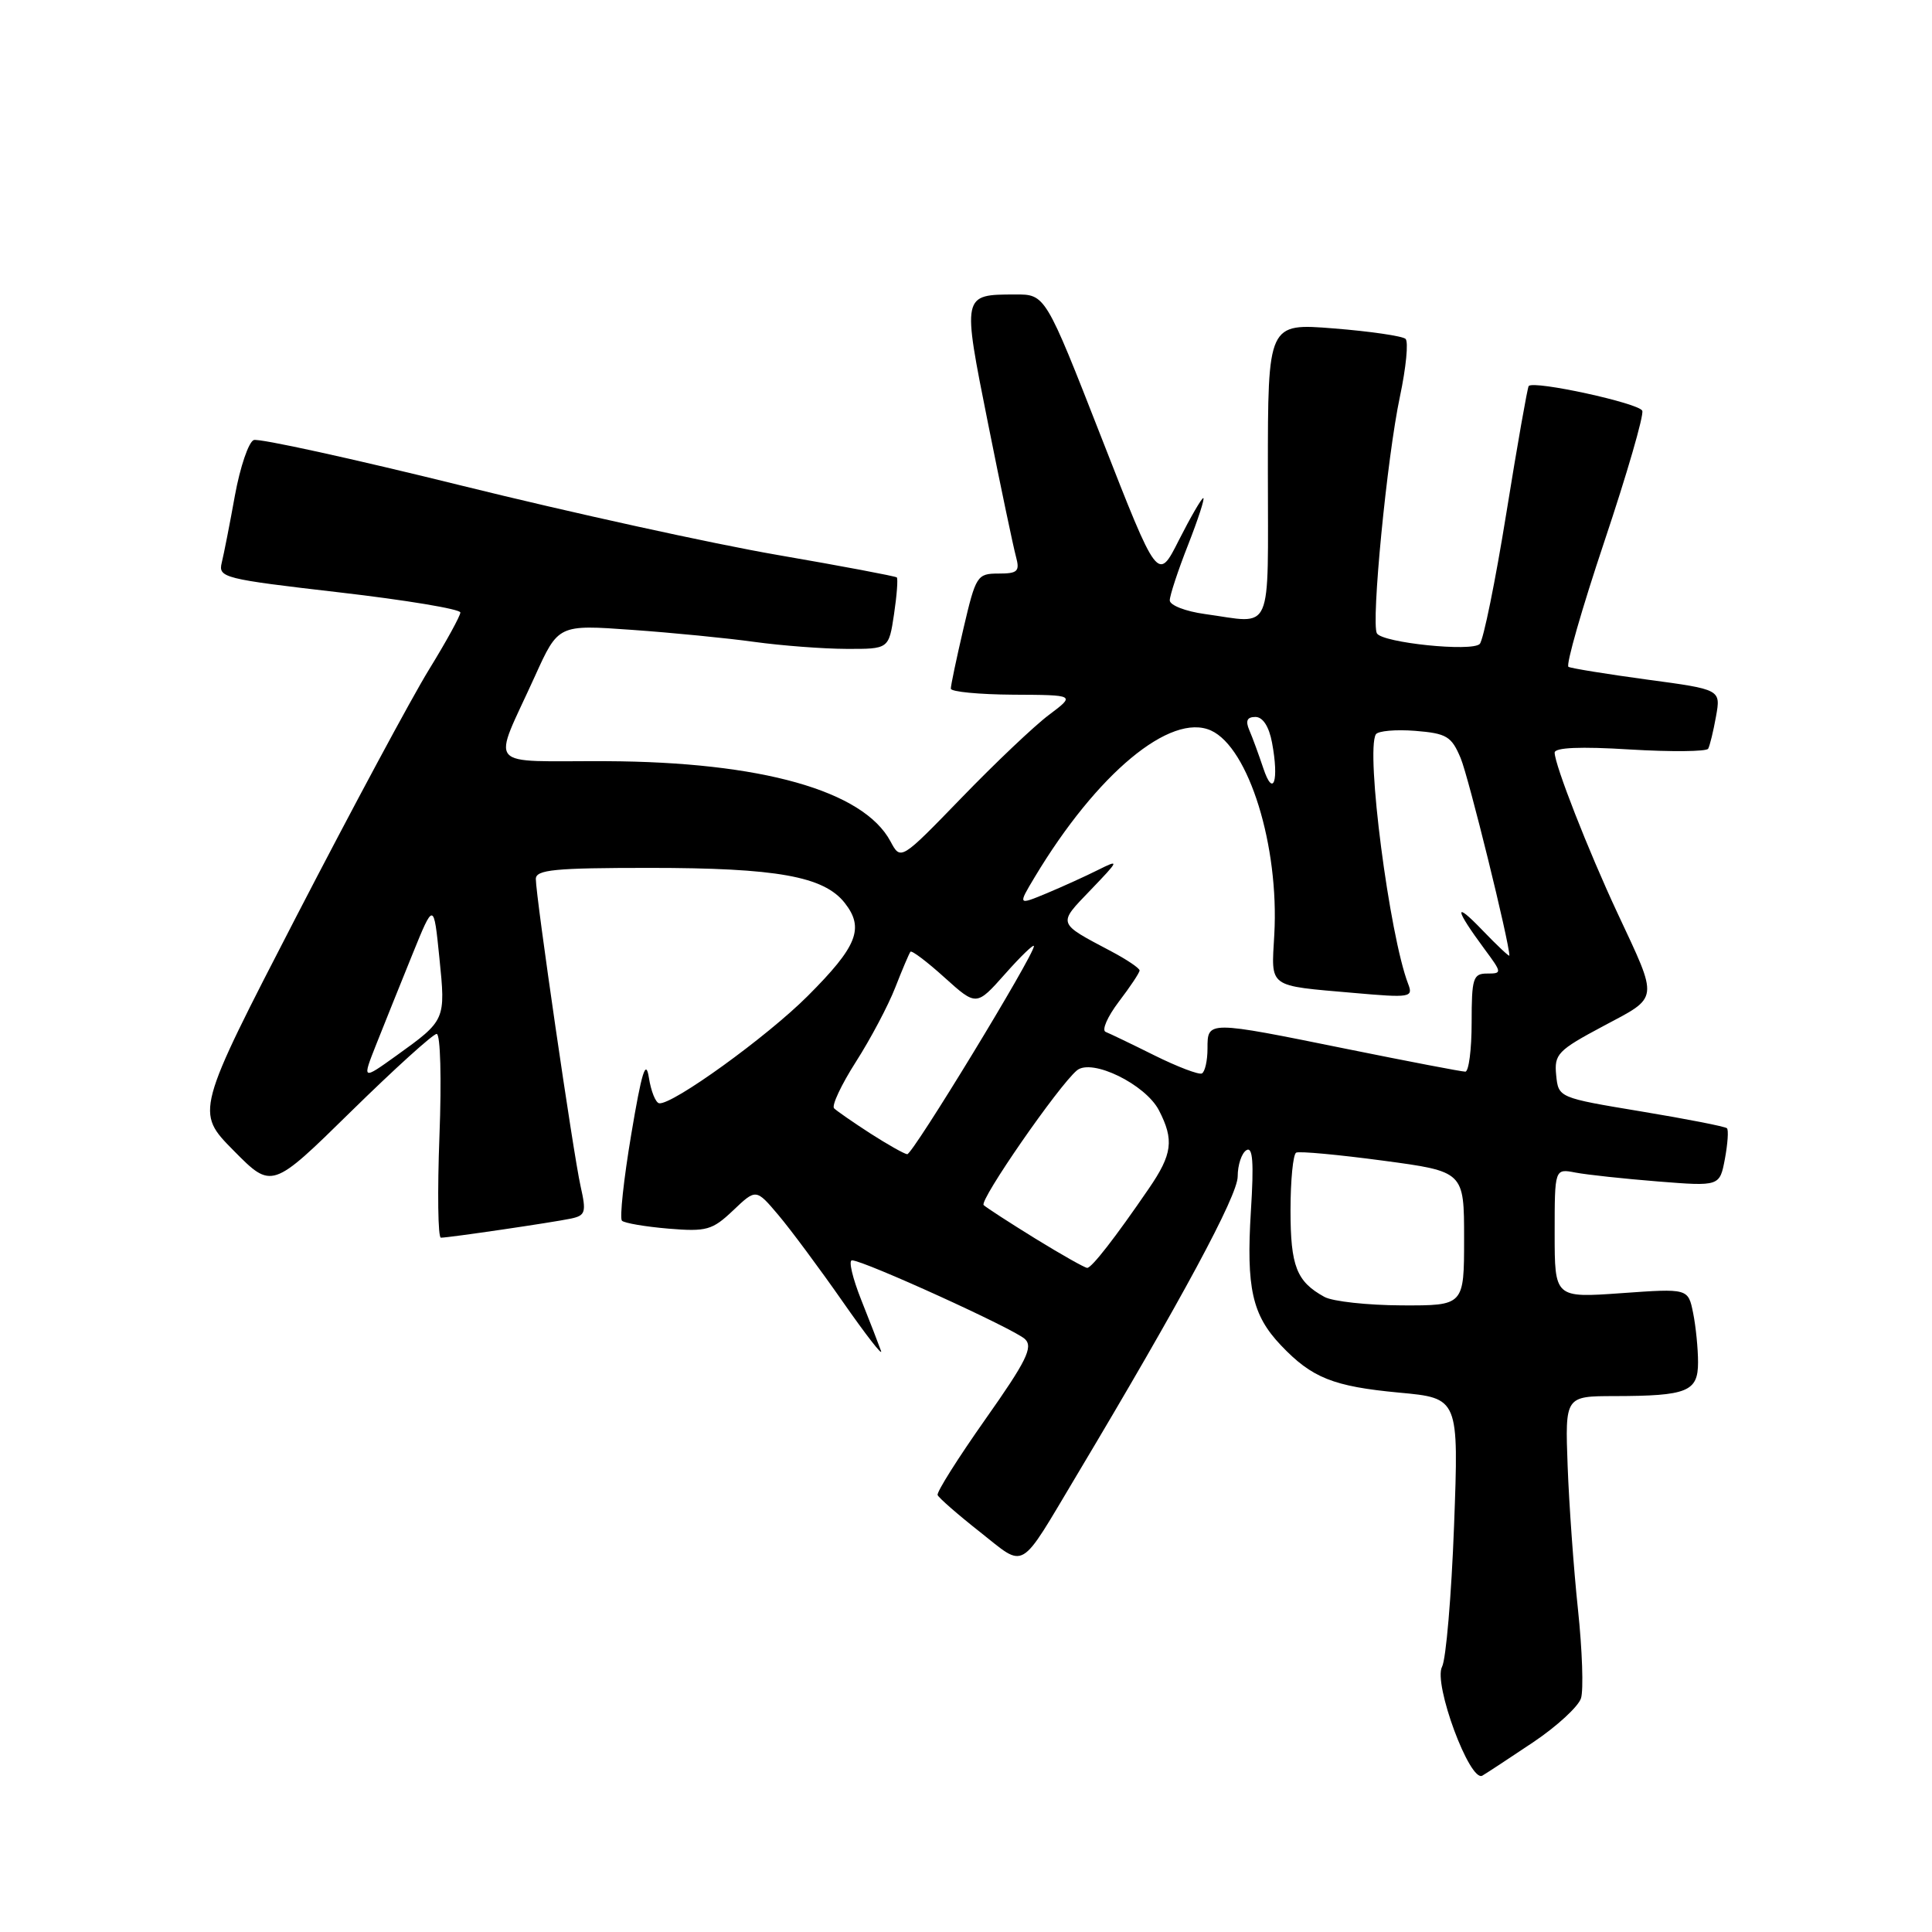 <?xml version="1.0" encoding="UTF-8" standalone="no"?>
<!DOCTYPE svg PUBLIC "-//W3C//DTD SVG 1.1//EN" "http://www.w3.org/Graphics/SVG/1.1/DTD/svg11.dtd" >
<svg xmlns="http://www.w3.org/2000/svg" xmlns:xlink="http://www.w3.org/1999/xlink" version="1.1" viewBox="0 0 256 256">
 <g >
 <path fill="currentColor"
d=" M 203.18 230.84 C 206.30 228.74 209.14 226.13 209.49 225.03 C 209.84 223.94 209.66 218.65 209.09 213.27 C 208.52 207.90 207.91 199.34 207.72 194.25 C 207.38 185.00 207.38 185.00 213.94 184.99 C 223.60 184.97 225.00 184.40 225.00 180.51 C 225.00 178.72 224.71 175.78 224.35 173.99 C 223.69 170.72 223.69 170.72 214.85 171.35 C 206.00 171.98 206.00 171.98 206.00 163.41 C 206.00 154.84 206.00 154.84 208.75 155.37 C 210.26 155.66 215.18 156.19 219.69 156.55 C 227.87 157.20 227.87 157.20 228.56 153.55 C 228.93 151.55 229.06 149.72 228.83 149.50 C 228.61 149.27 223.49 148.27 217.46 147.27 C 206.50 145.45 206.50 145.45 206.20 142.45 C 205.93 139.68 206.41 139.18 212.43 135.97 C 219.90 132.00 219.81 132.72 214.33 121.00 C 210.45 112.70 206.00 101.33 206.00 99.73 C 206.00 99.05 209.39 98.90 215.97 99.31 C 221.45 99.64 226.12 99.59 226.34 99.21 C 226.56 98.82 227.03 96.89 227.38 94.93 C 228.02 91.36 228.02 91.36 218.26 90.05 C 212.89 89.32 208.20 88.56 207.83 88.36 C 207.46 88.15 209.60 80.67 212.59 71.74 C 215.58 62.81 217.84 55.02 217.61 54.43 C 217.23 53.43 203.24 50.38 202.56 51.15 C 202.40 51.34 201.06 58.91 199.60 67.98 C 198.14 77.04 196.55 84.85 196.07 85.33 C 195.01 86.39 183.23 85.18 182.45 83.93 C 181.65 82.62 183.79 60.55 185.50 52.54 C 186.31 48.71 186.65 45.28 186.24 44.90 C 185.83 44.53 181.56 43.90 176.75 43.52 C 168.00 42.82 168.00 42.82 168.00 62.41 C 168.00 84.49 168.82 82.62 159.64 81.36 C 157.09 81.01 155.00 80.20 155.00 79.55 C 155.00 78.91 156.09 75.59 157.43 72.19 C 158.76 68.79 159.67 66.00 159.44 66.00 C 159.22 66.00 157.77 68.50 156.22 71.55 C 153.42 77.11 153.42 77.11 145.97 58.05 C 138.52 39.00 138.52 39.00 134.51 39.02 C 127.47 39.04 127.49 38.95 130.92 56.11 C 132.61 64.57 134.28 72.51 134.62 73.75 C 135.15 75.71 134.86 76.00 132.30 76.00 C 129.48 76.00 129.30 76.28 127.67 83.25 C 126.74 87.24 125.98 90.84 125.99 91.25 C 125.99 91.66 129.71 92.02 134.25 92.05 C 142.50 92.09 142.50 92.09 139.00 94.72 C 137.07 96.16 131.87 101.10 127.43 105.69 C 119.35 114.03 119.35 114.03 117.99 111.48 C 114.39 104.76 100.86 100.95 80.31 100.86 C 64.02 100.79 65.18 102.18 70.89 89.58 C 73.98 82.76 73.98 82.76 83.74 83.46 C 89.11 83.84 96.42 84.56 100.00 85.06 C 103.58 85.55 109.04 85.97 112.14 85.98 C 117.77 86.00 117.77 86.00 118.46 81.41 C 118.84 78.88 119.00 76.68 118.83 76.51 C 118.65 76.35 111.53 75.00 103.00 73.53 C 94.47 72.06 75.66 67.93 61.18 64.35 C 46.71 60.77 34.30 58.05 33.62 58.31 C 32.94 58.58 31.82 61.87 31.13 65.64 C 30.45 69.42 29.66 73.43 29.38 74.57 C 28.90 76.54 29.63 76.72 44.94 78.49 C 53.77 79.51 61.00 80.71 61.00 81.16 C 61.00 81.60 59.13 85.01 56.84 88.73 C 54.55 92.45 46.65 107.16 39.28 121.41 C 25.89 147.33 25.89 147.33 30.96 152.46 C 36.02 157.58 36.02 157.58 46.50 147.29 C 52.27 141.63 57.38 137.00 57.86 137.00 C 58.36 137.00 58.52 142.97 58.23 150.50 C 57.95 157.93 58.03 164.00 58.42 164.00 C 59.50 164.00 73.23 161.98 75.65 161.47 C 77.58 161.06 77.71 160.64 76.93 157.18 C 75.97 152.93 71.00 118.78 71.00 116.47 C 71.00 115.24 73.49 115.00 86.06 115.00 C 102.93 115.00 109.16 116.12 111.93 119.64 C 114.56 122.99 113.61 125.39 107.02 131.98 C 101.60 137.40 89.12 146.41 87.35 146.19 C 86.88 146.13 86.26 144.60 85.98 142.79 C 85.58 140.26 85.03 142.02 83.64 150.33 C 82.64 156.28 82.09 161.42 82.41 161.75 C 82.74 162.07 85.50 162.54 88.56 162.80 C 93.63 163.22 94.39 163.00 97.15 160.38 C 100.18 157.50 100.18 157.50 103.14 161.00 C 104.77 162.93 108.61 168.10 111.68 172.50 C 114.75 176.90 117.02 179.82 116.74 179.00 C 116.45 178.18 115.27 175.14 114.12 172.25 C 112.97 169.36 112.41 167.00 112.89 167.00 C 114.42 167.00 134.46 176.12 135.82 177.44 C 136.92 178.50 136.00 180.36 130.56 188.07 C 126.94 193.21 124.09 197.72 124.24 198.10 C 124.38 198.47 126.90 200.67 129.83 202.98 C 136.00 207.84 134.91 208.47 142.66 195.50 C 156.56 172.24 164.00 158.43 164.00 155.89 C 164.00 154.37 164.52 152.80 165.15 152.41 C 166.00 151.88 166.16 153.99 165.75 160.47 C 165.12 170.67 165.92 174.25 169.73 178.26 C 173.83 182.58 176.66 183.71 185.40 184.53 C 193.30 185.26 193.30 185.26 192.67 202.17 C 192.32 211.47 191.60 219.88 191.08 220.85 C 189.89 223.08 194.77 236.24 196.42 235.28 C 197.02 234.93 200.06 232.93 203.18 230.84 Z  M 175.50 171.85 C 171.80 169.82 171.00 167.79 171.00 160.37 C 171.00 156.38 171.34 152.95 171.75 152.73 C 172.16 152.52 177.34 153.00 183.25 153.79 C 194.00 155.23 194.00 155.23 194.00 164.12 C 194.00 173.00 194.00 173.00 185.75 172.97 C 181.21 172.95 176.60 172.45 175.50 171.85 Z  M 137.22 164.14 C 133.77 162.01 130.67 160.00 130.34 159.68 C 129.73 159.07 140.27 143.85 142.70 141.83 C 144.67 140.20 151.78 143.67 153.57 147.13 C 155.59 151.05 155.35 152.94 152.22 157.50 C 147.78 163.99 144.66 168.00 144.06 168.00 C 143.75 168.00 140.67 166.26 137.22 164.14 Z  M 115.33 150.19 C 113.04 148.71 110.88 147.21 110.52 146.86 C 110.17 146.51 111.47 143.74 113.41 140.70 C 115.35 137.67 117.70 133.23 118.63 130.84 C 119.56 128.46 120.47 126.32 120.64 126.11 C 120.81 125.90 122.84 127.43 125.16 129.53 C 129.38 133.33 129.38 133.33 133.19 129.04 C 135.28 126.68 137.00 125.03 137.00 125.37 C 137.00 126.59 120.92 153.00 120.21 152.94 C 119.82 152.90 117.62 151.66 115.33 150.19 Z  M 49.88 138.32 C 50.93 135.67 53.07 130.35 54.63 126.50 C 57.47 119.50 57.47 119.50 58.22 126.91 C 59.06 135.17 59.06 135.18 52.53 139.87 C 47.97 143.14 47.97 143.14 49.88 138.32 Z  M 153.00 139.86 C 149.97 138.35 147.05 136.95 146.50 136.73 C 145.96 136.51 146.74 134.72 148.25 132.73 C 149.76 130.75 151.00 128.89 151.00 128.59 C 151.00 128.29 149.31 127.15 147.25 126.06 C 140.03 122.24 140.12 122.50 144.51 117.93 C 148.33 113.95 148.37 113.84 145.50 115.27 C 143.85 116.10 140.78 117.49 138.68 118.37 C 134.87 119.95 134.87 119.95 137.10 116.23 C 145.34 102.50 155.12 94.37 160.47 96.80 C 165.47 99.08 169.51 112.12 168.85 123.85 C 168.45 130.98 167.87 130.56 179.41 131.57 C 186.88 132.23 187.28 132.16 186.59 130.38 C 184.10 123.92 180.94 99.52 182.31 97.30 C 182.60 96.85 184.93 96.64 187.51 96.84 C 191.70 97.18 192.33 97.56 193.55 100.47 C 194.60 102.98 200.00 124.88 200.00 126.62 C 200.00 126.81 198.38 125.29 196.41 123.24 C 192.60 119.27 192.73 120.38 196.70 125.75 C 199.04 128.91 199.05 129.00 197.05 129.00 C 195.19 129.00 195.00 129.61 195.00 135.50 C 195.00 139.07 194.62 142.00 194.16 142.00 C 193.69 142.00 186.65 140.65 178.50 139.00 C 159.91 135.23 160.00 135.23 160.00 138.94 C 160.00 140.56 159.66 142.04 159.25 142.24 C 158.84 142.43 156.03 141.36 153.00 139.86 Z  M 167.40 101.81 C 166.79 99.99 165.96 97.71 165.54 96.75 C 165.01 95.51 165.24 95.00 166.35 95.00 C 167.33 95.00 168.15 96.26 168.55 98.40 C 169.50 103.47 168.72 105.78 167.40 101.81 Z "/>
</g>
</svg>